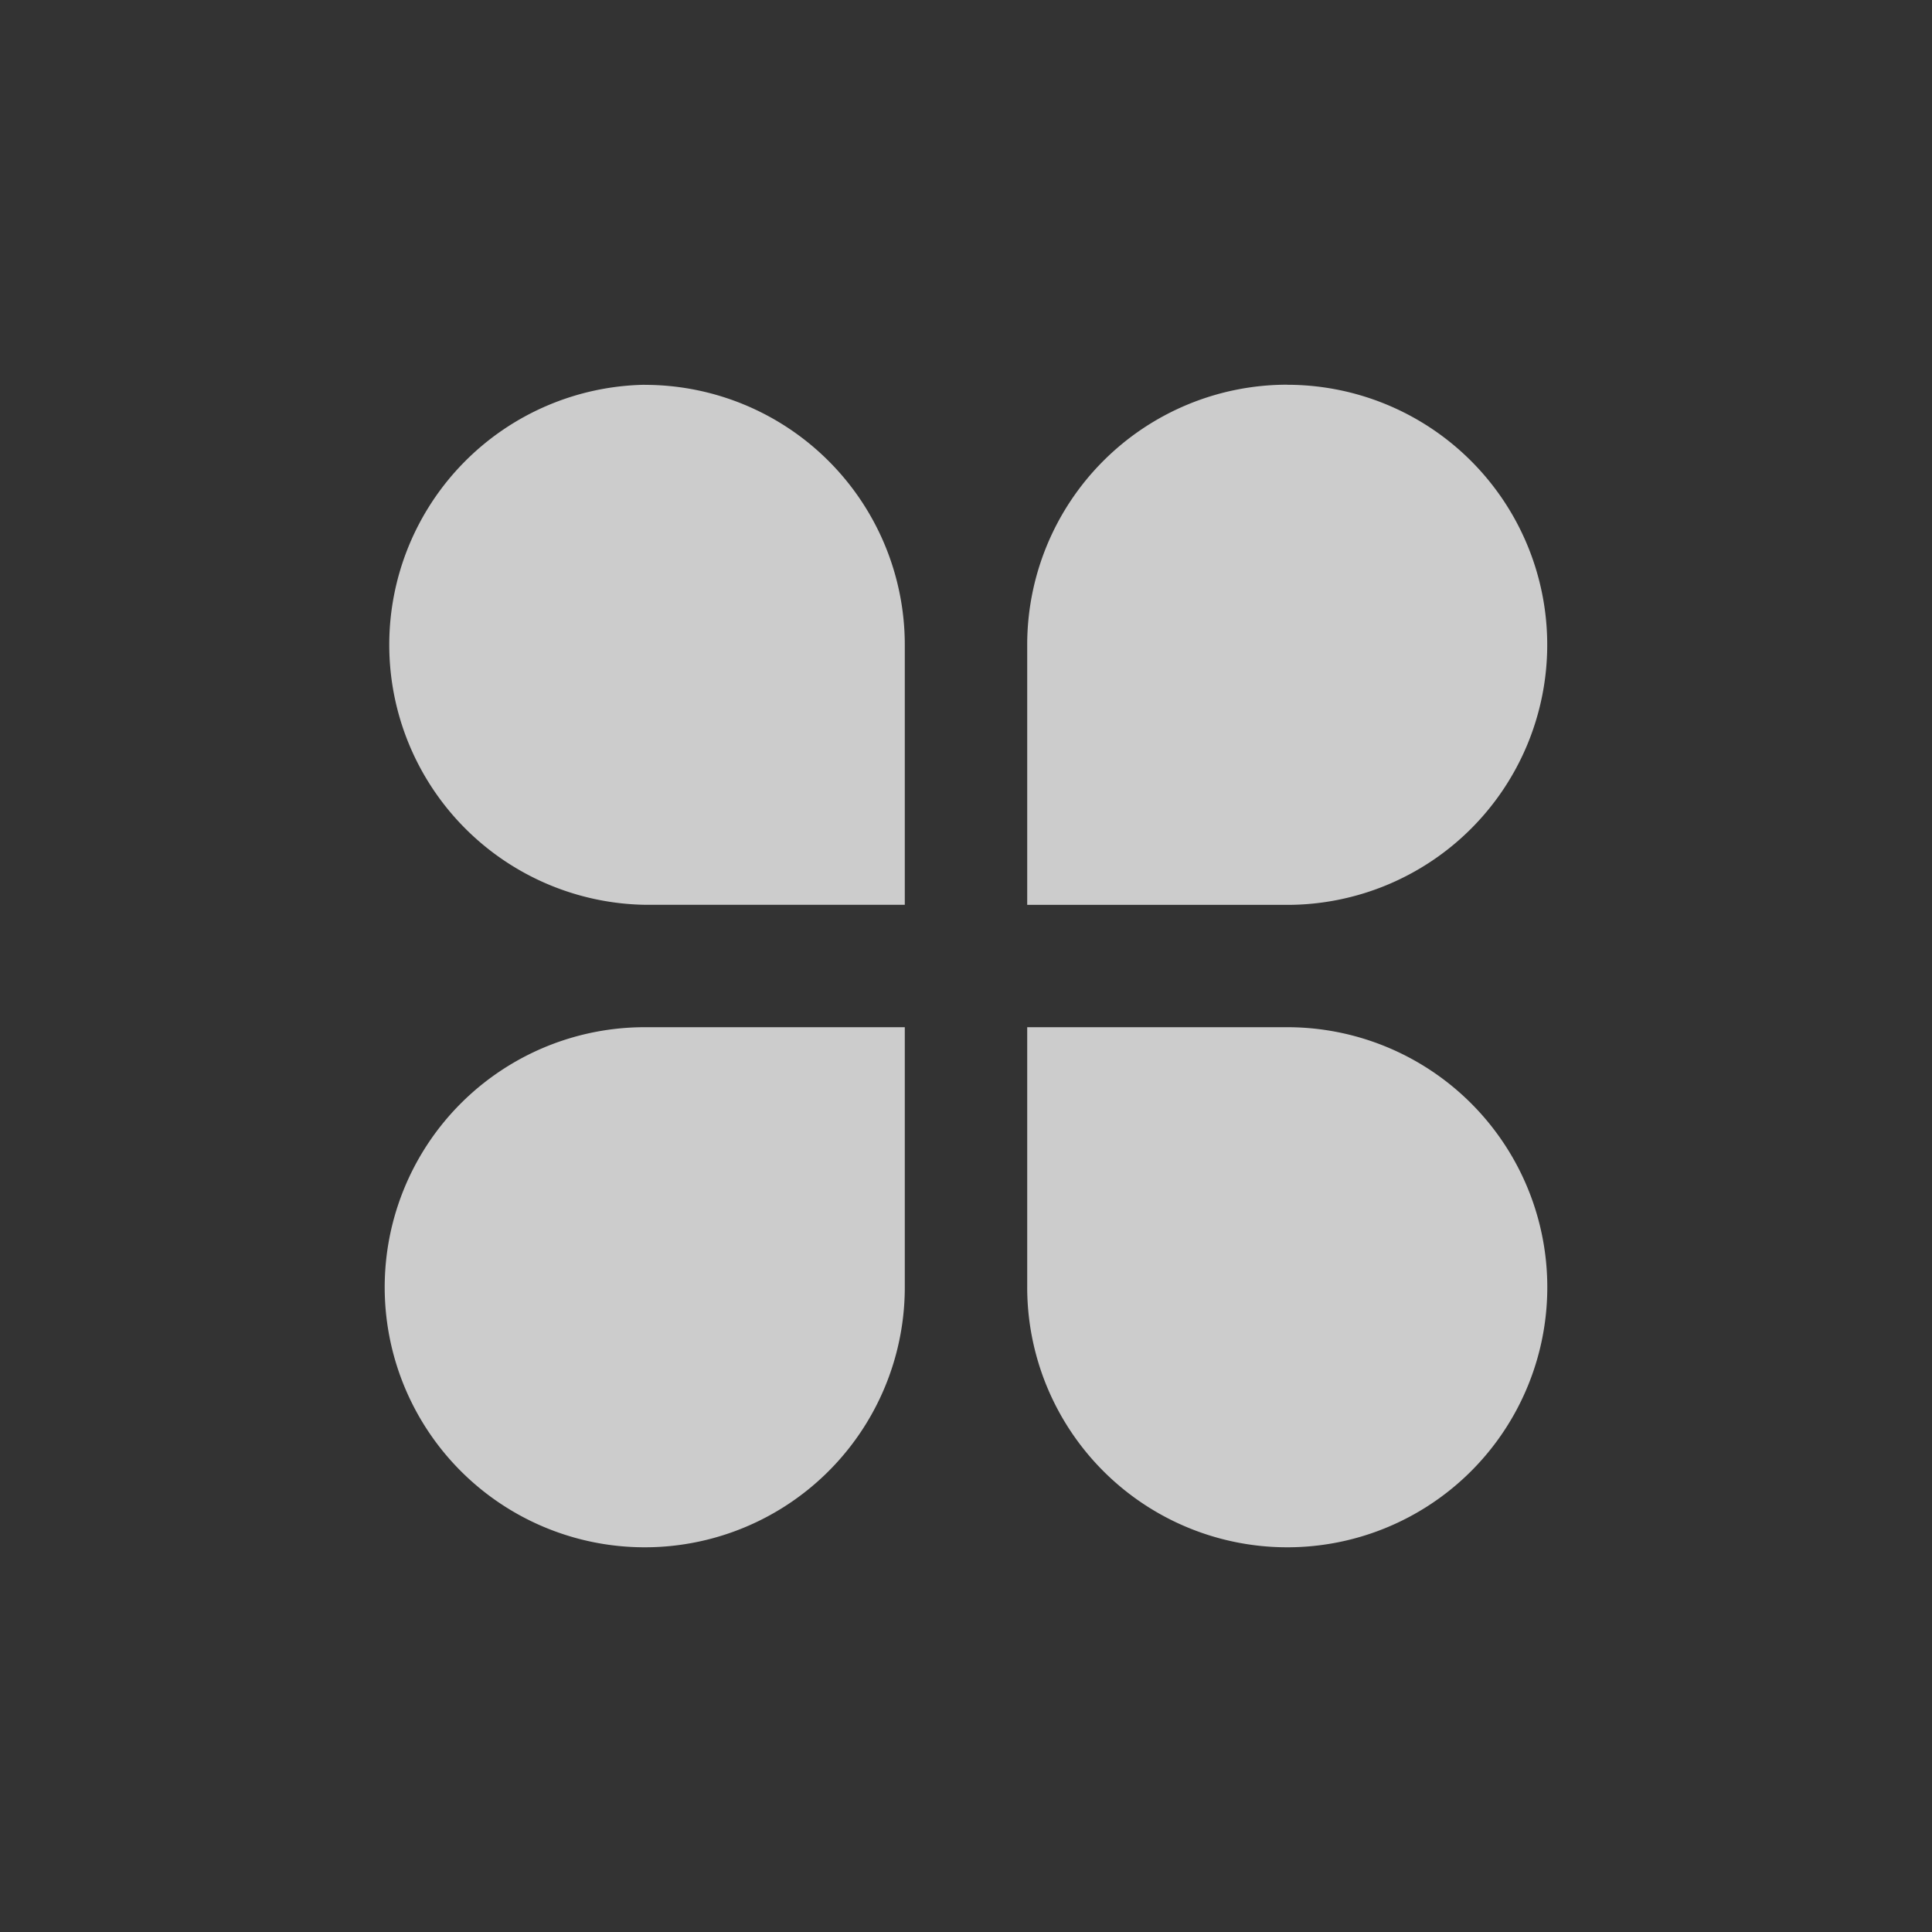 <svg width="25" height="25" viewBox="0 0 25 25" xmlns="http://www.w3.org/2000/svg">
    <rect x="0" y="0" width="25" height="25" fill="#333333" stroke="none"/>
    <g fill="none" fill-rule="evenodd" opacity=".75">
        <path d="M3 3h19v19H3z"/>
        <path d="M8.344 4.98a3.365 3.365 0 0 1 3.364 3.364v3.364H8.344a3.365 3.365 0 0 1 0-6.729zm0 8.312h3.364v3.364a3.365 3.365 0 1 1-3.364-3.364zm8.312-8.313a3.365 3.365 0 1 1 0 6.73h-3.364V8.343a3.365 3.365 0 0 1 3.364-3.365zm-3.364 8.313h3.364a3.365 3.365 0 1 1-3.364 3.364v-3.364z" fill="#FFF" fill-rule="nonzero"/>
    </g>
</svg>
